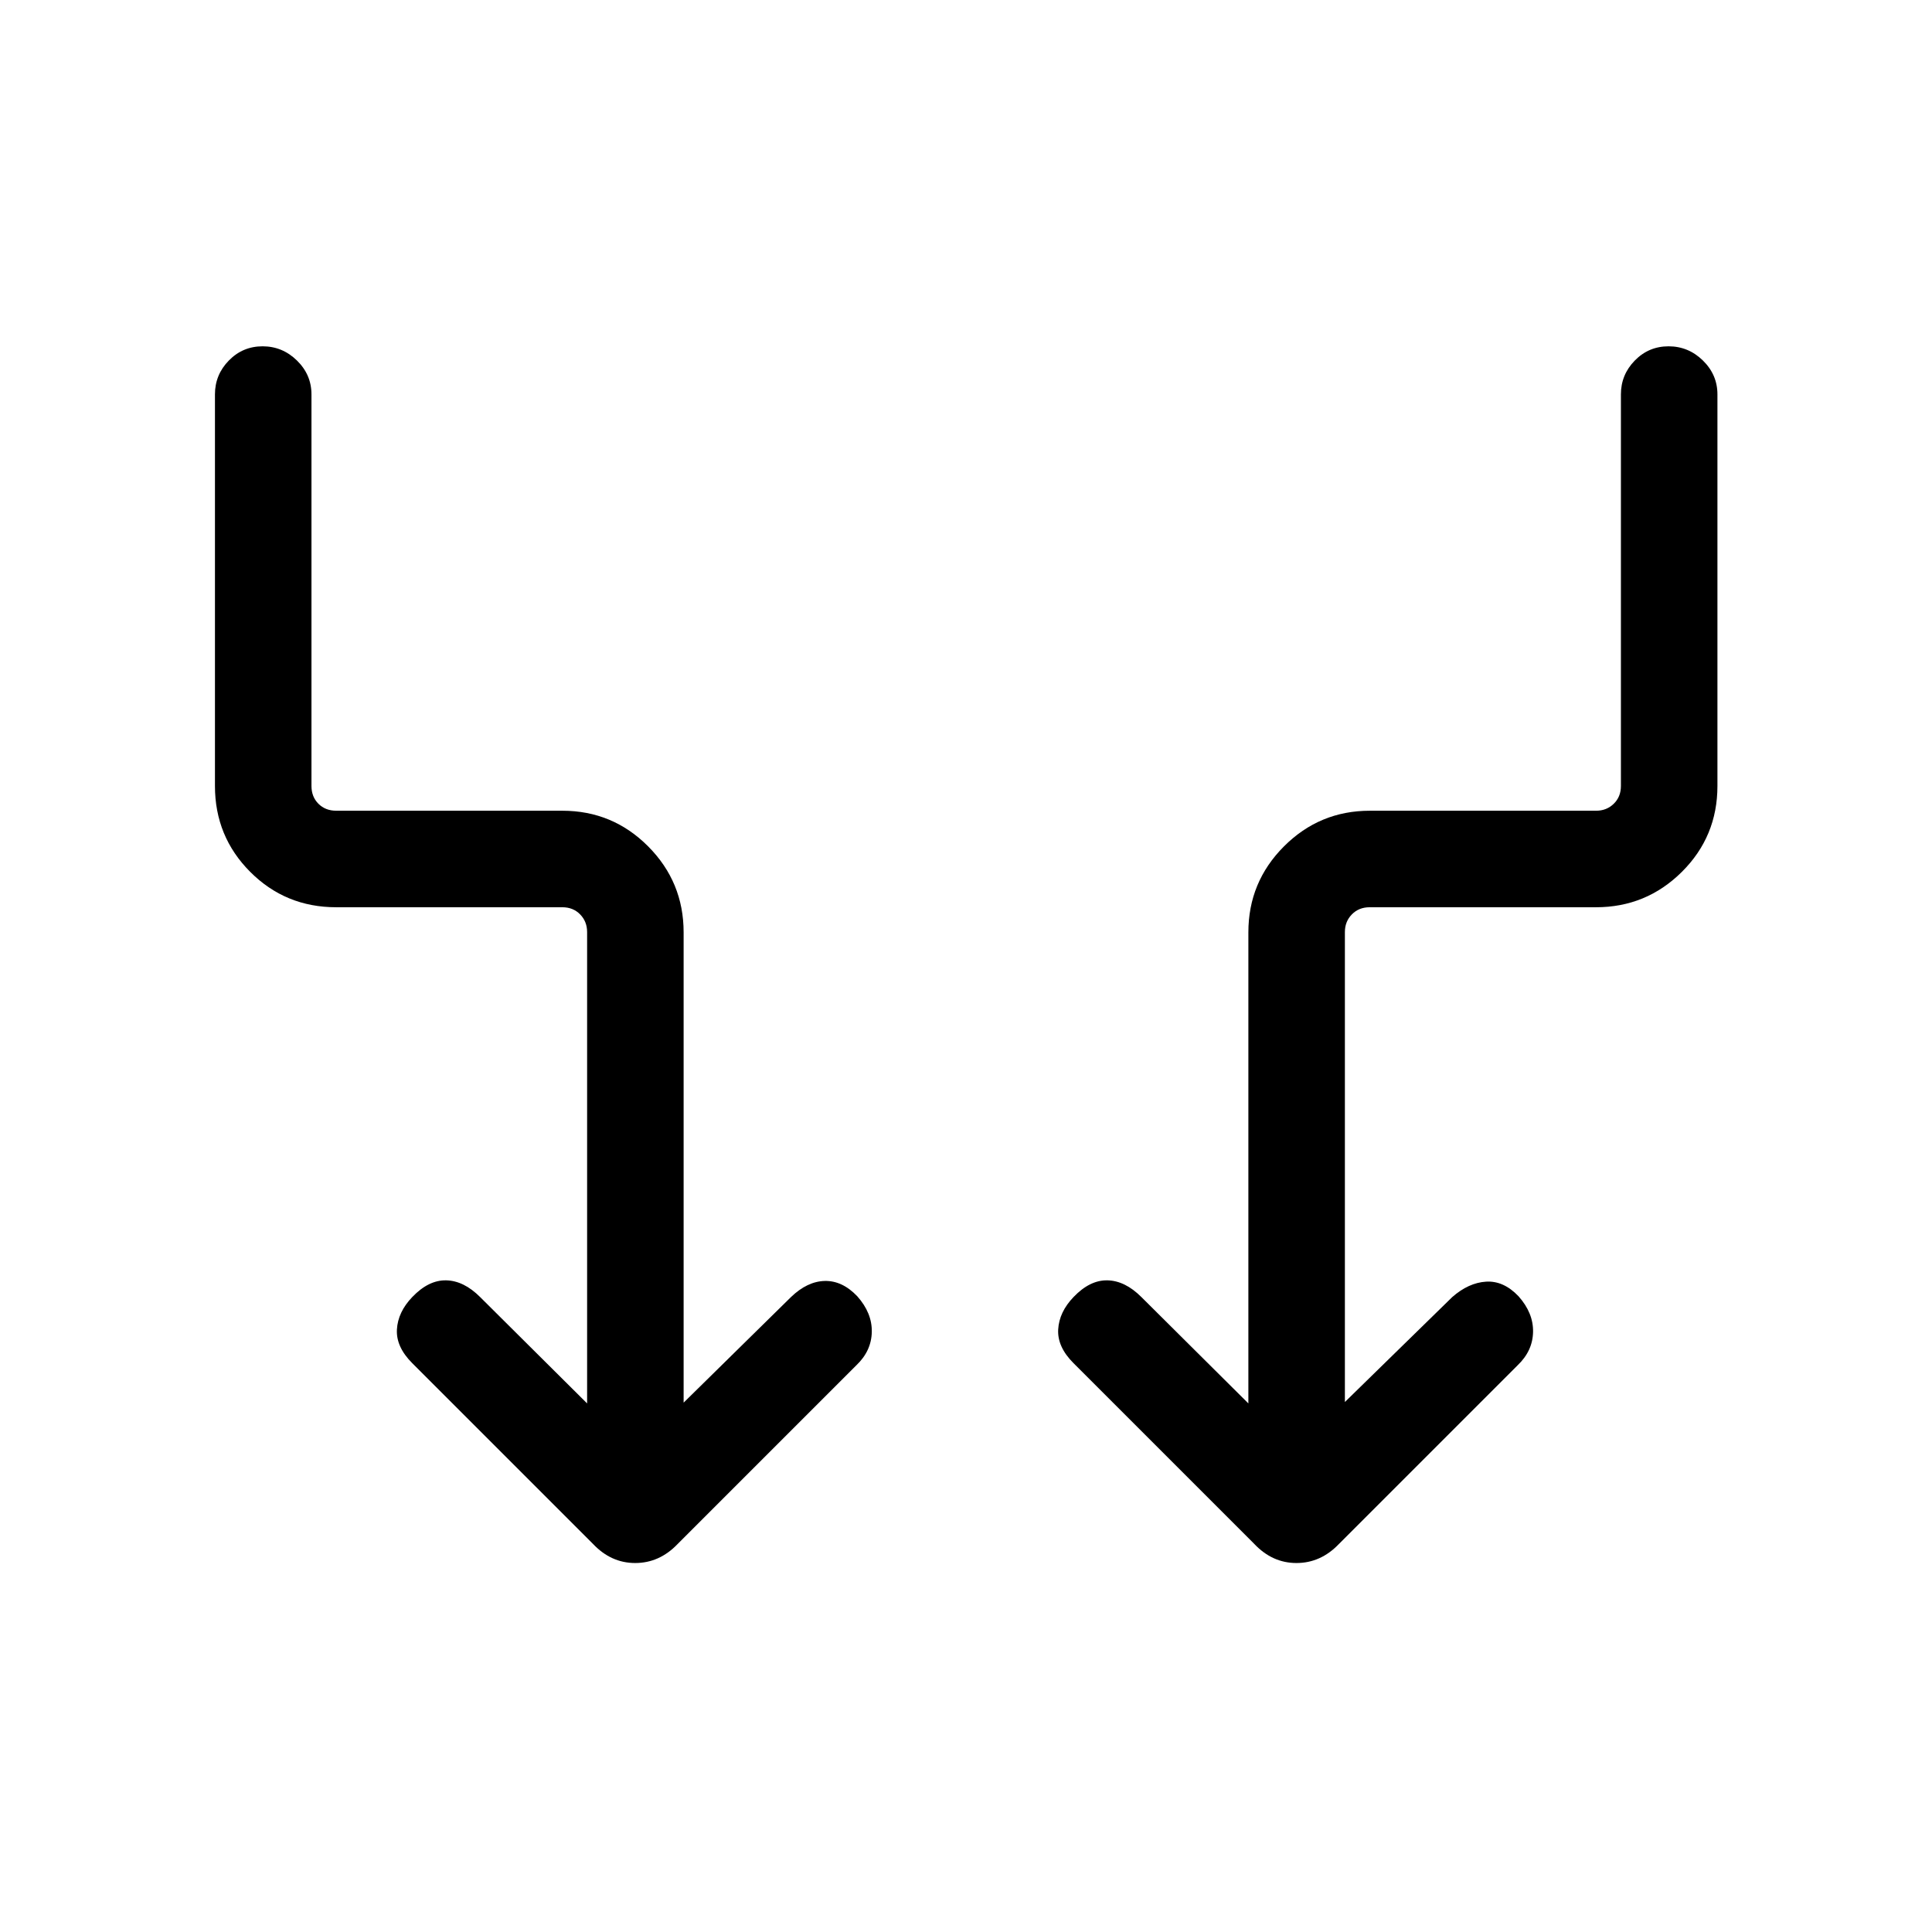 <svg xmlns="http://www.w3.org/2000/svg" height="20" viewBox="0 -960 960 960" width="20"><path d="M291.732-262.652v-234.232q0-5.193-3.462-8.751t-8.847-3.558H167.075q-25.197 0-42.731-17.565-17.535-17.566-17.535-42.703v-194.577q0-9.761 6.905-16.822 6.905-7.062 16.769-7.062 9.864 0 17.075 7.062 7.211 7.061 7.211 16.822v194.577q0 5.385 3.462 8.847 3.462 3.461 8.847 3.461h112.348q25.005 0 42.636 17.713 17.63 17.712 17.63 42.727v233.676l53.347-52.463q8.116-7.807 16.808-8 8.692-.192 16.115 7.59 7.422 8.333 7.23 17.749-.192 9.417-7.615 16.506l-88.917 88.917q-9.016 9.391-21.039 9.391-12.022 0-21.005-9.539l-89.769-89.769q-8.115-8.115-7.615-16.768.5-8.654 7.615-16.077 8.115-8.5 16.865-8.307 8.75.192 16.865 8.307l53.155 52.848Zm376.536-.693 53.347-52.155q8.116-7.115 16.808-7.653 8.692-.539 16.114 7.243 7.423 8.333 7.231 17.749-.192 9.417-7.615 16.506l-88.917 88.917q-9.016 9.391-21.039 9.391-12.023 0-21.005-9.539l-89.769-89.769q-8.115-8.115-7.615-16.768.5-8.654 7.615-16.077 8.115-8.5 16.865-8.307 8.75.192 16.865 8.307l53.155 52.848v-234.061q0-25.015 17.688-42.727 17.689-17.713 42.671-17.713h112.447q5.193 0 8.751-3.461 3.558-3.462 3.558-8.847v-194.577q0-9.761 6.905-16.822 6.904-7.062 16.768-7.062t17.076 7.062q7.211 7.061 7.211 16.822v194.577q0 25.137-17.689 42.703-17.688 17.565-42.671 17.565H680.577q-5.385 0-8.847 3.558-3.462 3.558-3.462 8.751v233.539Z"/></svg>